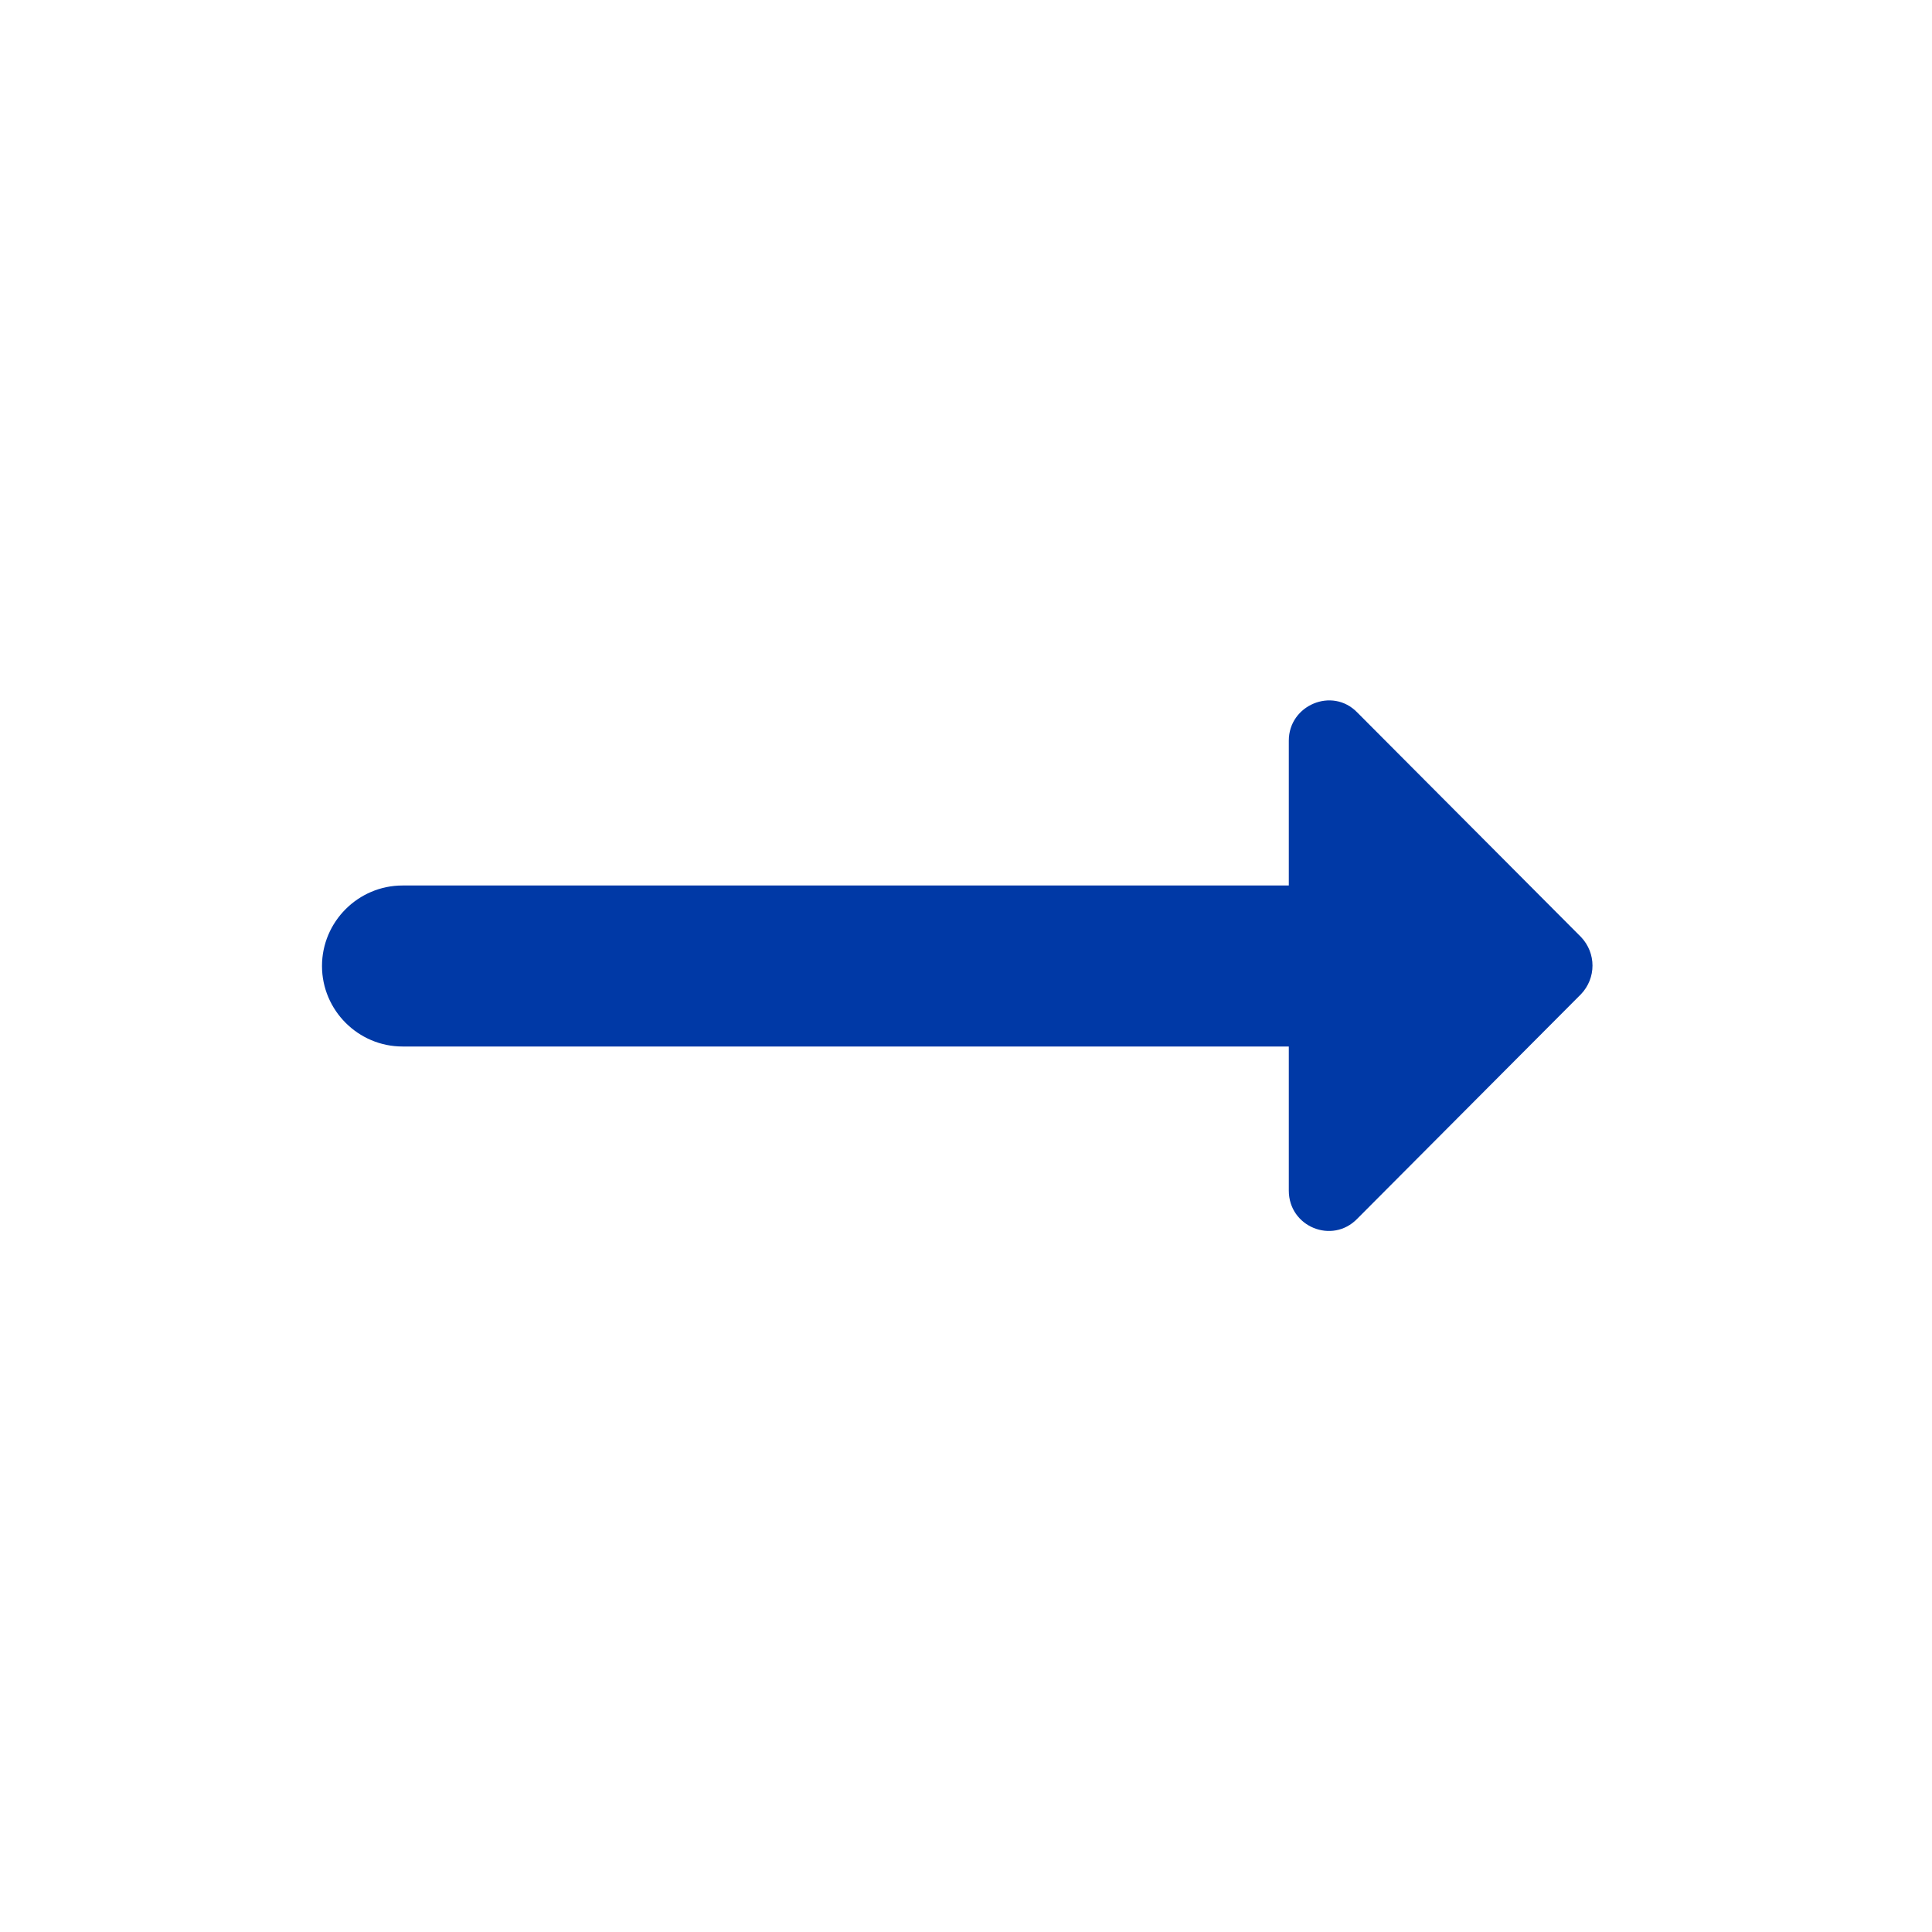 <svg xmlns="http://www.w3.org/2000/svg" width="50" height="50" viewBox="0 0 24 24"><path fill="#0039a6" d="M16.01 11H5c-.55 0-1 .45-1 1s.45 1 1 1h11.01v1.79c0 .45.54.67.85.35l2.78-2.79c.19-.2.19-.51 0-.71l-2.78-2.79c-.31-.32-.85-.09-.85.35z"/></svg>
